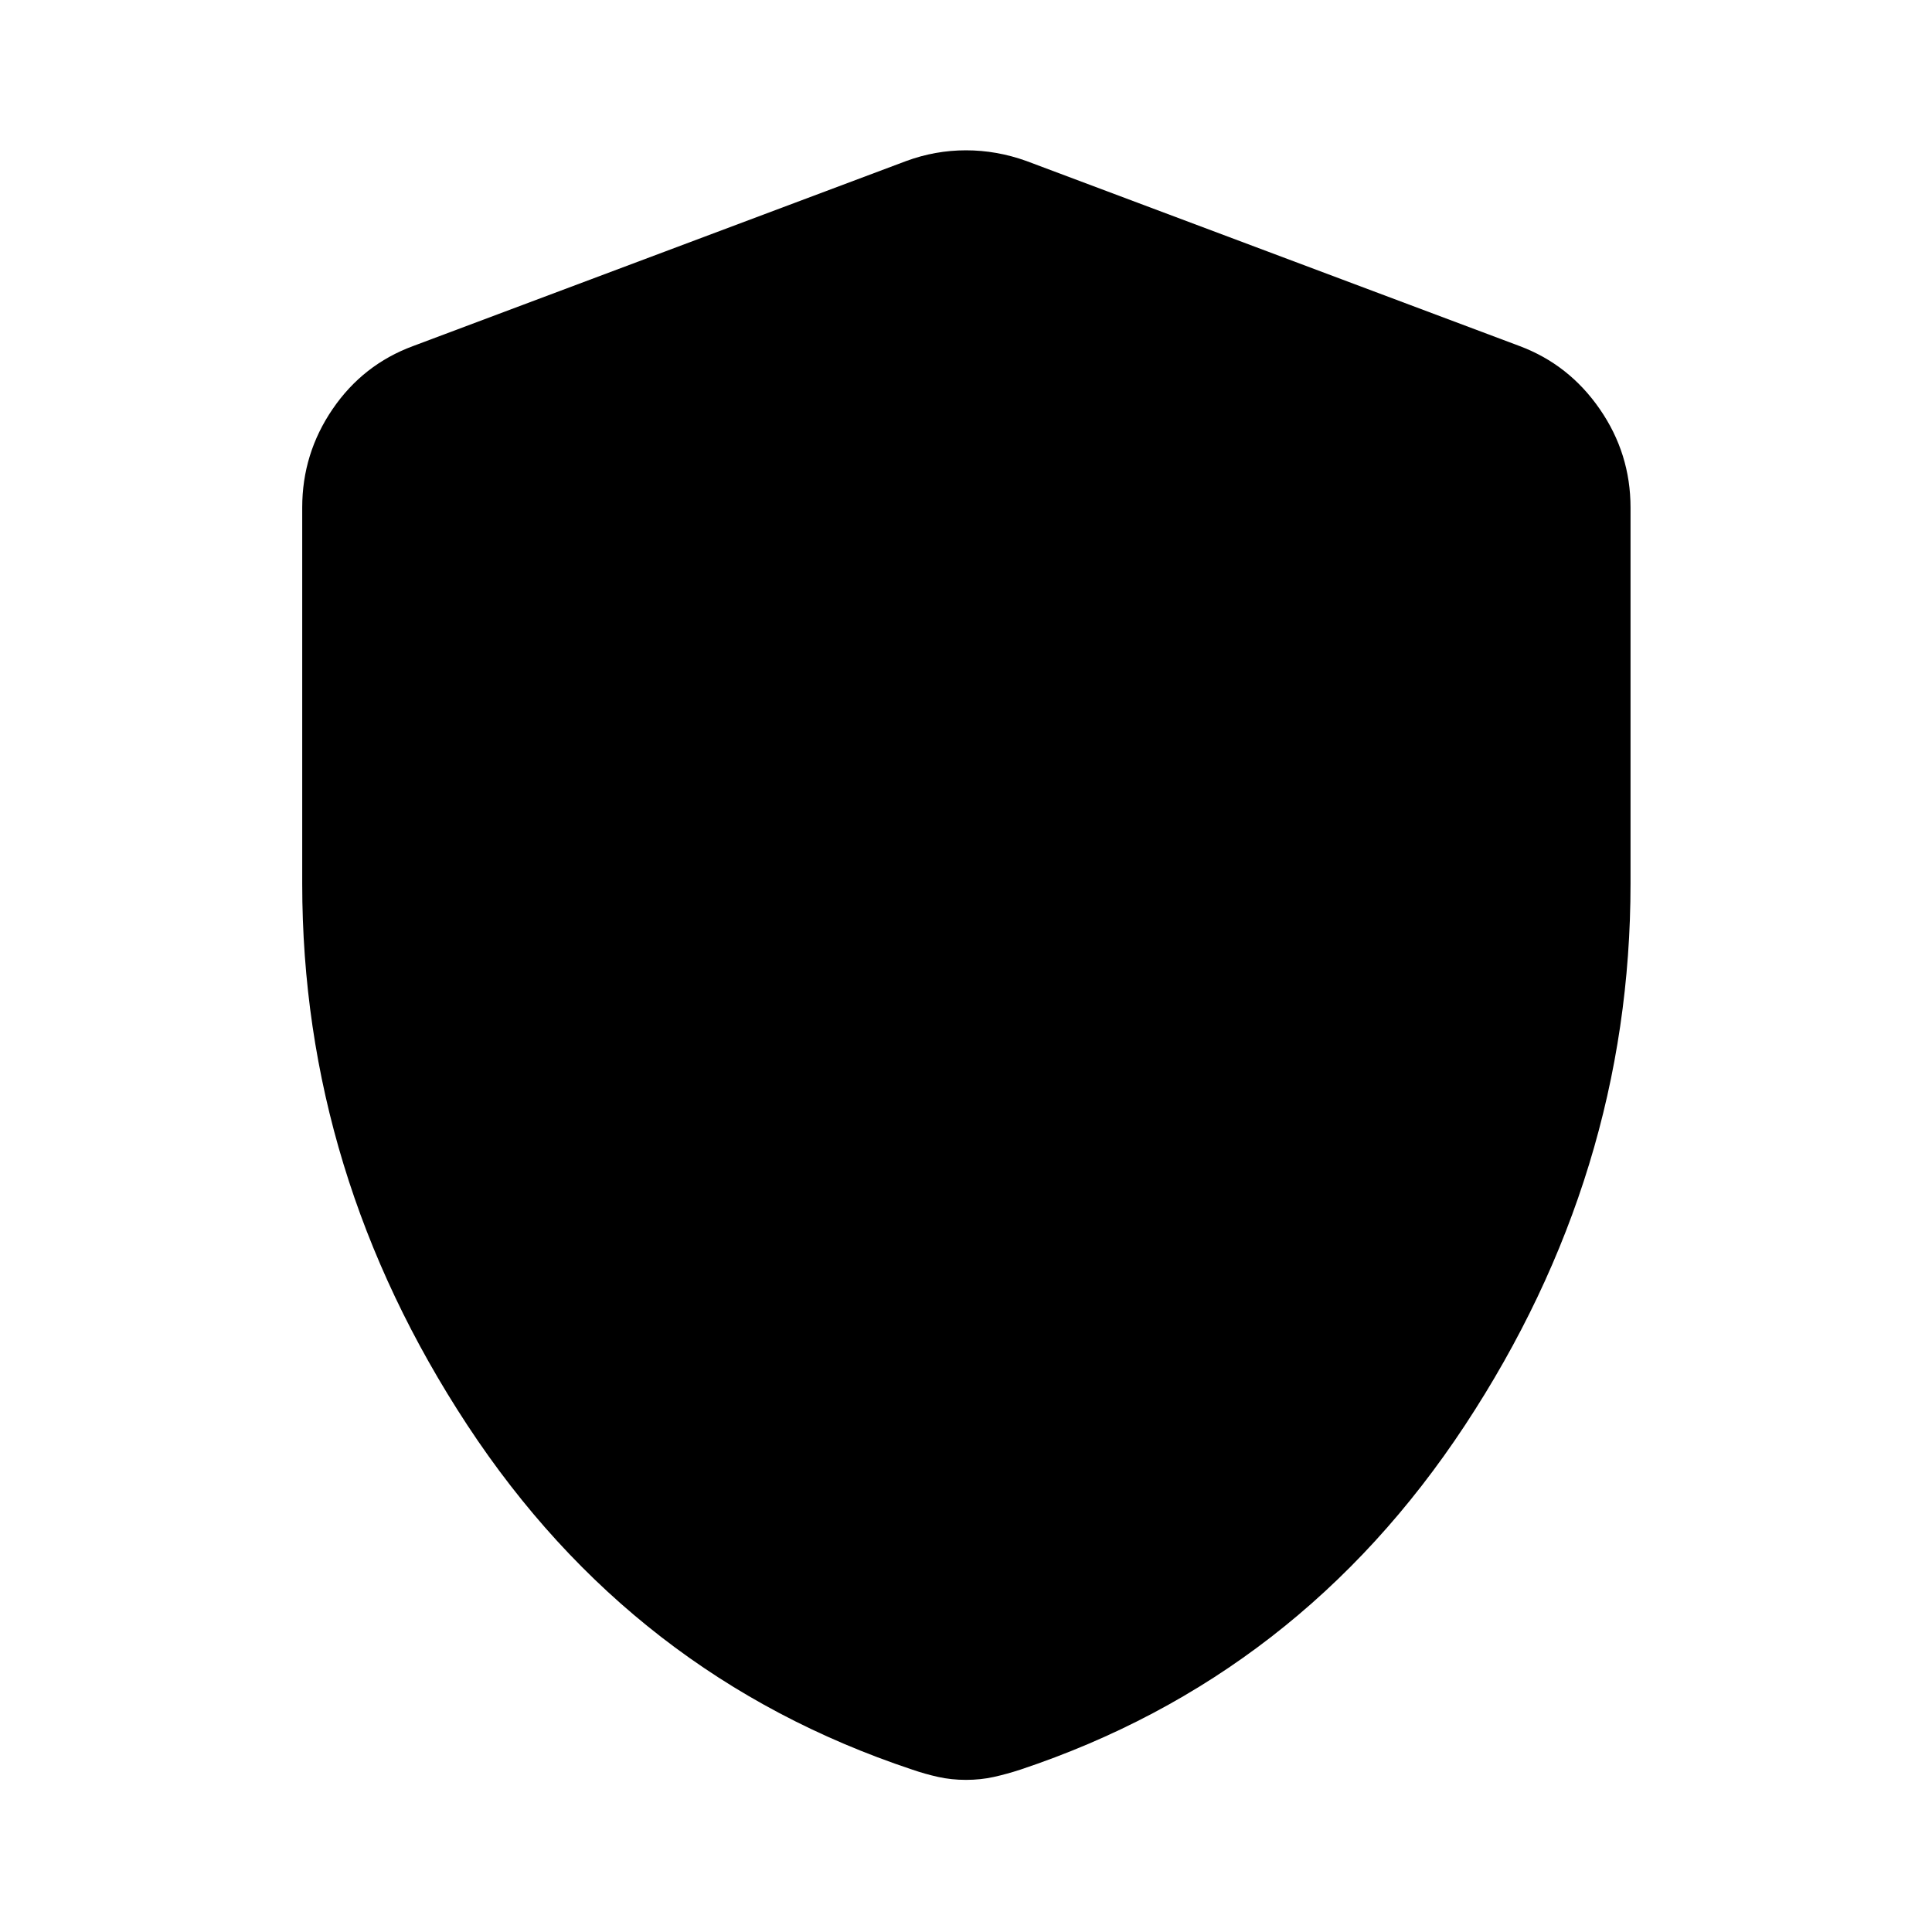 <svg xmlns="http://www.w3.org/2000/svg" height="40" viewBox="0 -960 960 960" width="40"><path d="M480-75.59q-7.28 0-13.8-1.45-6.52-1.45-13-3.68-138.87-46.21-220.95-171.09-82.08-124.89-82.08-269.09v-186.93q0-26.79 15.11-48.91 15.1-22.13 40-31.32l245.02-91.93q14.45-5.32 29.7-5.32t30.04 5.32l245.01 91.93q24.57 9.19 39.86 31.32 15.29 22.12 15.29 48.91v186.93q0 144.2-82.26 269.09-82.27 124.88-220.8 171.09-6.82 2.23-13.34 3.68-6.52 1.45-13.8 1.45Z"/></svg>